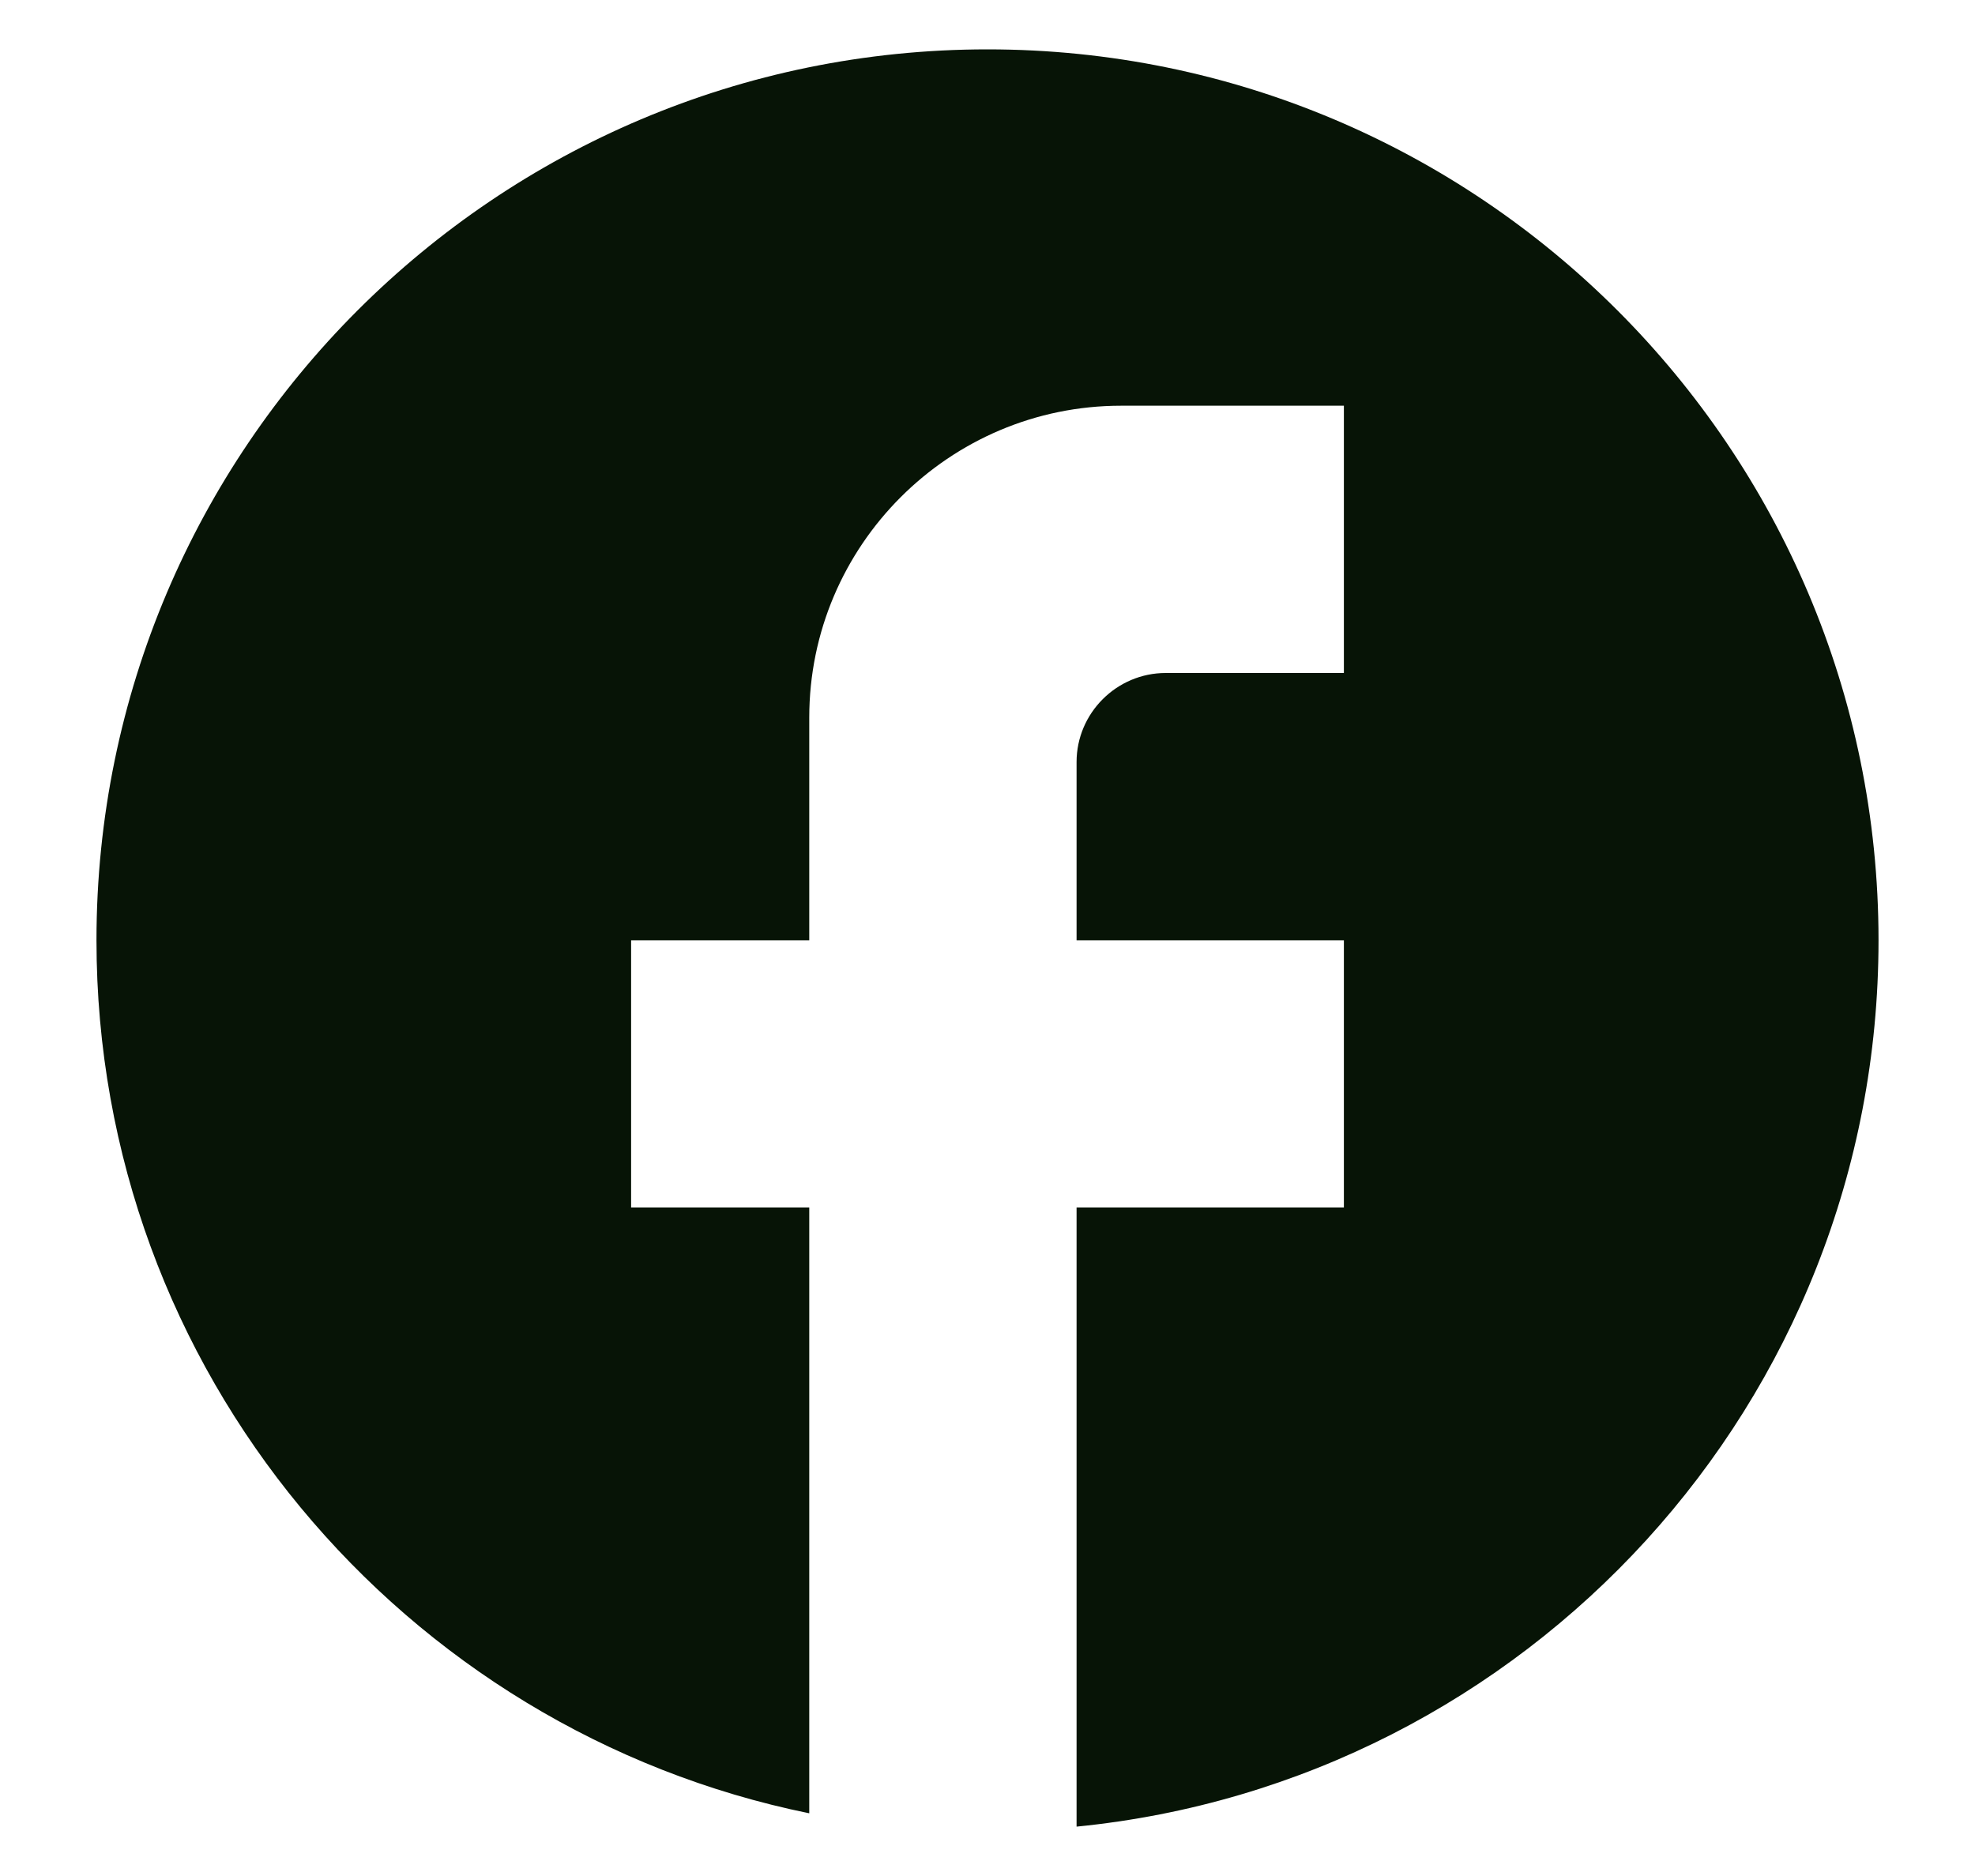 <svg width="20" height="19" viewBox="0 0 20 19" fill="none" xmlns="http://www.w3.org/2000/svg">
<path id="Vector" d="M19.023 9.523C19.023 4.542 14.98 0.5 10 0.5C5.02 0.5 0.977 4.542 0.977 9.523C0.977 13.889 4.081 17.526 8.195 18.365V12.229H6.391V9.523H8.195V7.267C8.195 5.526 9.612 4.109 11.353 4.109H13.609V6.816H11.805C11.308 6.816 10.902 7.222 10.902 7.718V9.523H13.609V12.229H10.902V18.5C15.459 18.049 19.023 14.205 19.023 9.523Z" fill="#071406"/>
</svg>
